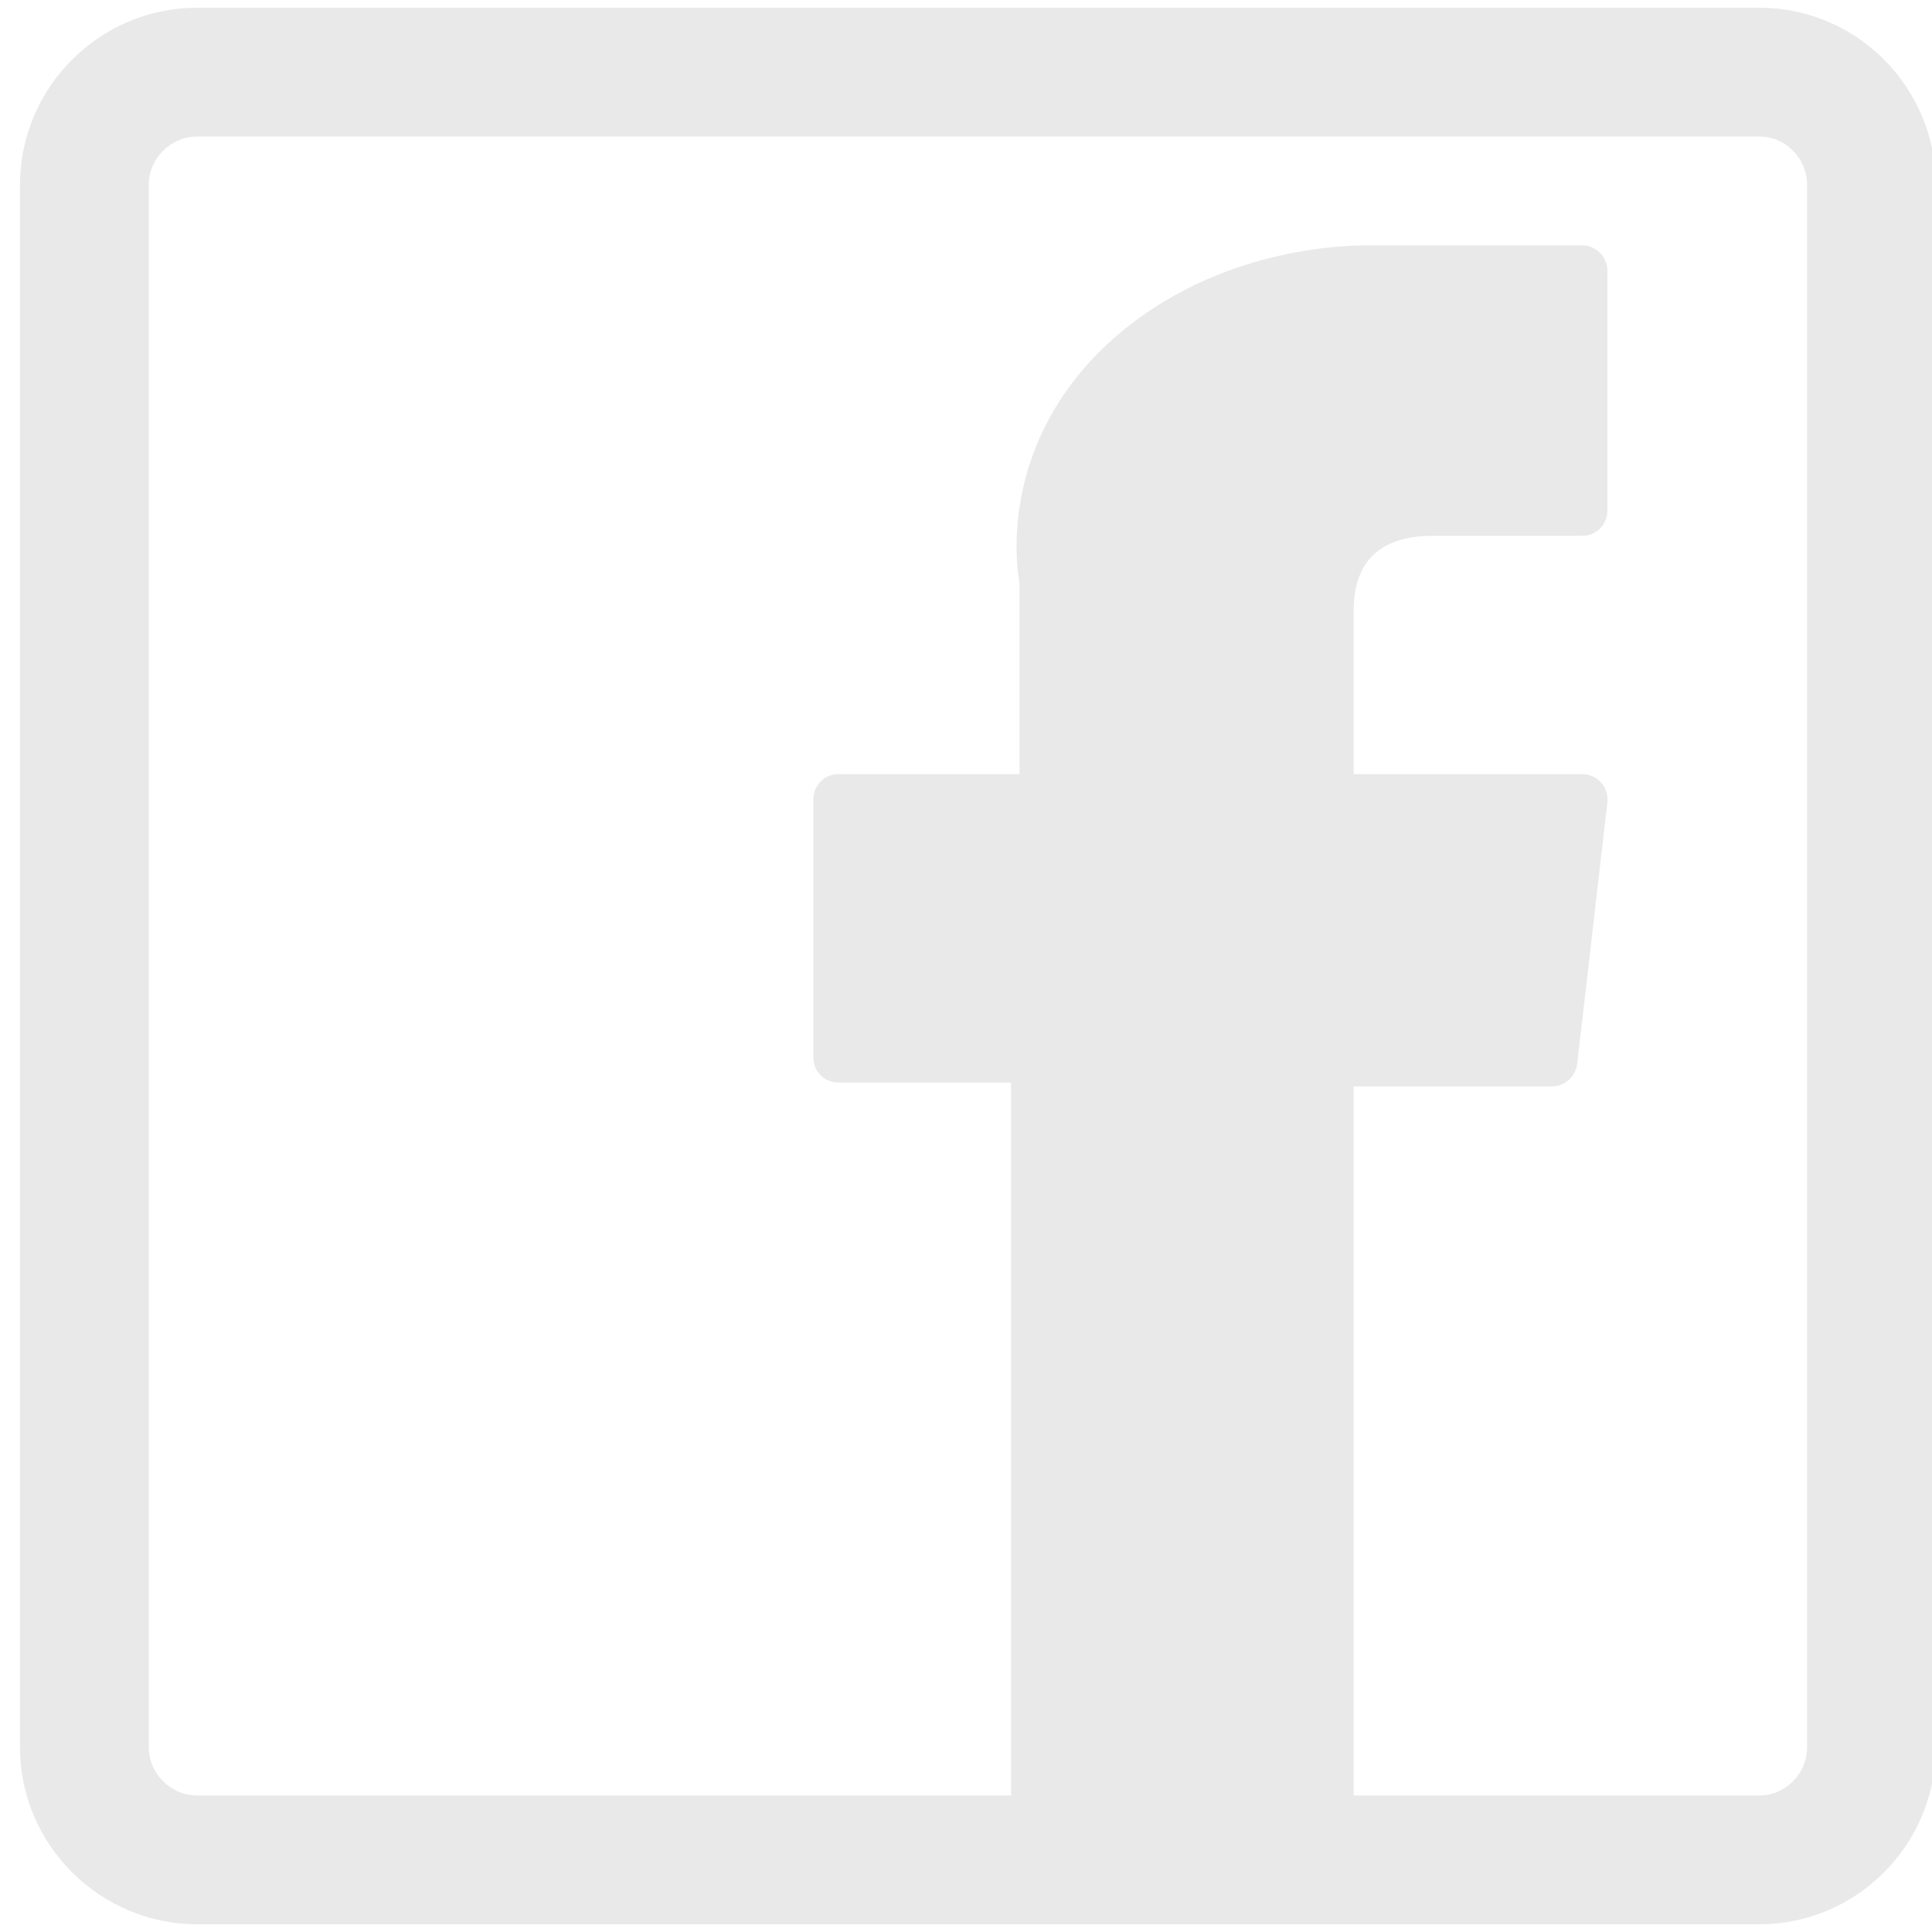 <?xml version="1.0" encoding="UTF-8" standalone="no"?>
<!DOCTYPE svg PUBLIC "-//W3C//DTD SVG 1.1//EN" "http://www.w3.org/Graphics/SVG/1.1/DTD/svg11.dtd">
<svg version="1.1" xmlns="http://www.w3.org/2000/svg" xmlns:xlink="http://www.w3.org/1999/xlink" preserveAspectRatio="xMidYMid meet" viewBox="0 0 30 30" width="30" height="30"><defs><path d="M27.32 1.12C28.28 1.12 29.06 1.91 29.06 2.87C29.06 8.07 29.06 21.93 29.06 27.13C29.06 28.09 28.28 28.88 27.32 28.88C22.12 28.88 8.26 28.88 3.06 28.88C2.1 28.88 1.31 28.09 1.31 27.13C1.31 21.93 1.31 8.07 1.31 2.87C1.31 1.91 2.1 1.12 3.06 1.12C8.26 1.12 22.12 1.12 27.32 1.12Z" id="e2iiCODYa7"></path><path d="M15.7 16.81C15.7 23.42 15.7 27.1 15.7 27.83C15.7 28.05 15.87 28.23 16.09 28.23C16.54 28.23 20.17 28.23 20.63 28.23C20.85 28.23 21.02 28.05 21.02 27.83C21.02 27.1 21.02 23.45 21.02 16.87C22.87 16.87 23.89 16.87 24.1 16.87C24.3 16.87 24.47 16.71 24.49 16.52C24.54 16.11 24.91 12.87 24.96 12.46C24.97 12.35 24.94 12.24 24.86 12.15C24.79 12.07 24.68 12.02 24.57 12.02C24.33 12.02 23.15 12.02 21.02 12.02C21.02 10.49 21.02 9.65 21.02 9.48C21.02 8.71 21.44 8.32 22.25 8.32C22.37 8.32 24.57 8.32 24.57 8.32C24.78 8.32 24.96 8.15 24.96 7.93C24.96 7.56 24.96 4.58 24.96 4.2C24.96 3.99 24.78 3.81 24.57 3.81C24.25 3.81 21.69 3.81 21.37 3.81C21.35 3.81 21.3 3.81 21.23 3.81C20.67 3.81 18.75 3.92 17.22 5.32C15.54 6.87 15.77 8.72 15.83 9.05C15.83 9.24 15.83 10.24 15.83 12.02C14.14 12.02 13.21 12.02 13.02 12.02C12.8 12.02 12.63 12.2 12.63 12.41C12.63 12.81 12.63 16.02 12.63 16.42C12.63 16.64 12.8 16.81 13.02 16.81C13.38 16.81 14.27 16.81 15.7 16.81Z" id="bmhEE9yO3"></path></defs><g><g><g><use xlink:href="#e2iiCODYa7" opacity="1" fill="#e9e9e9" fill-opacity="0"></use><g><use xlink:href="#e2iiCODYa7" opacity="1" fill-opacity="0" stroke="#e9e9e9" stroke-width="2" stroke-opacity="1"></use></g></g><g><use xlink:href="#bmhEE9yO3" opacity="1" fill="#e9e9e9" fill-opacity="1"></use><g><use xlink:href="#bmhEE9yO3" opacity="1" fill-opacity="0" stroke="#e9e9e9" stroke-width="1" stroke-opacity="0"></use></g></g></g></g></svg>